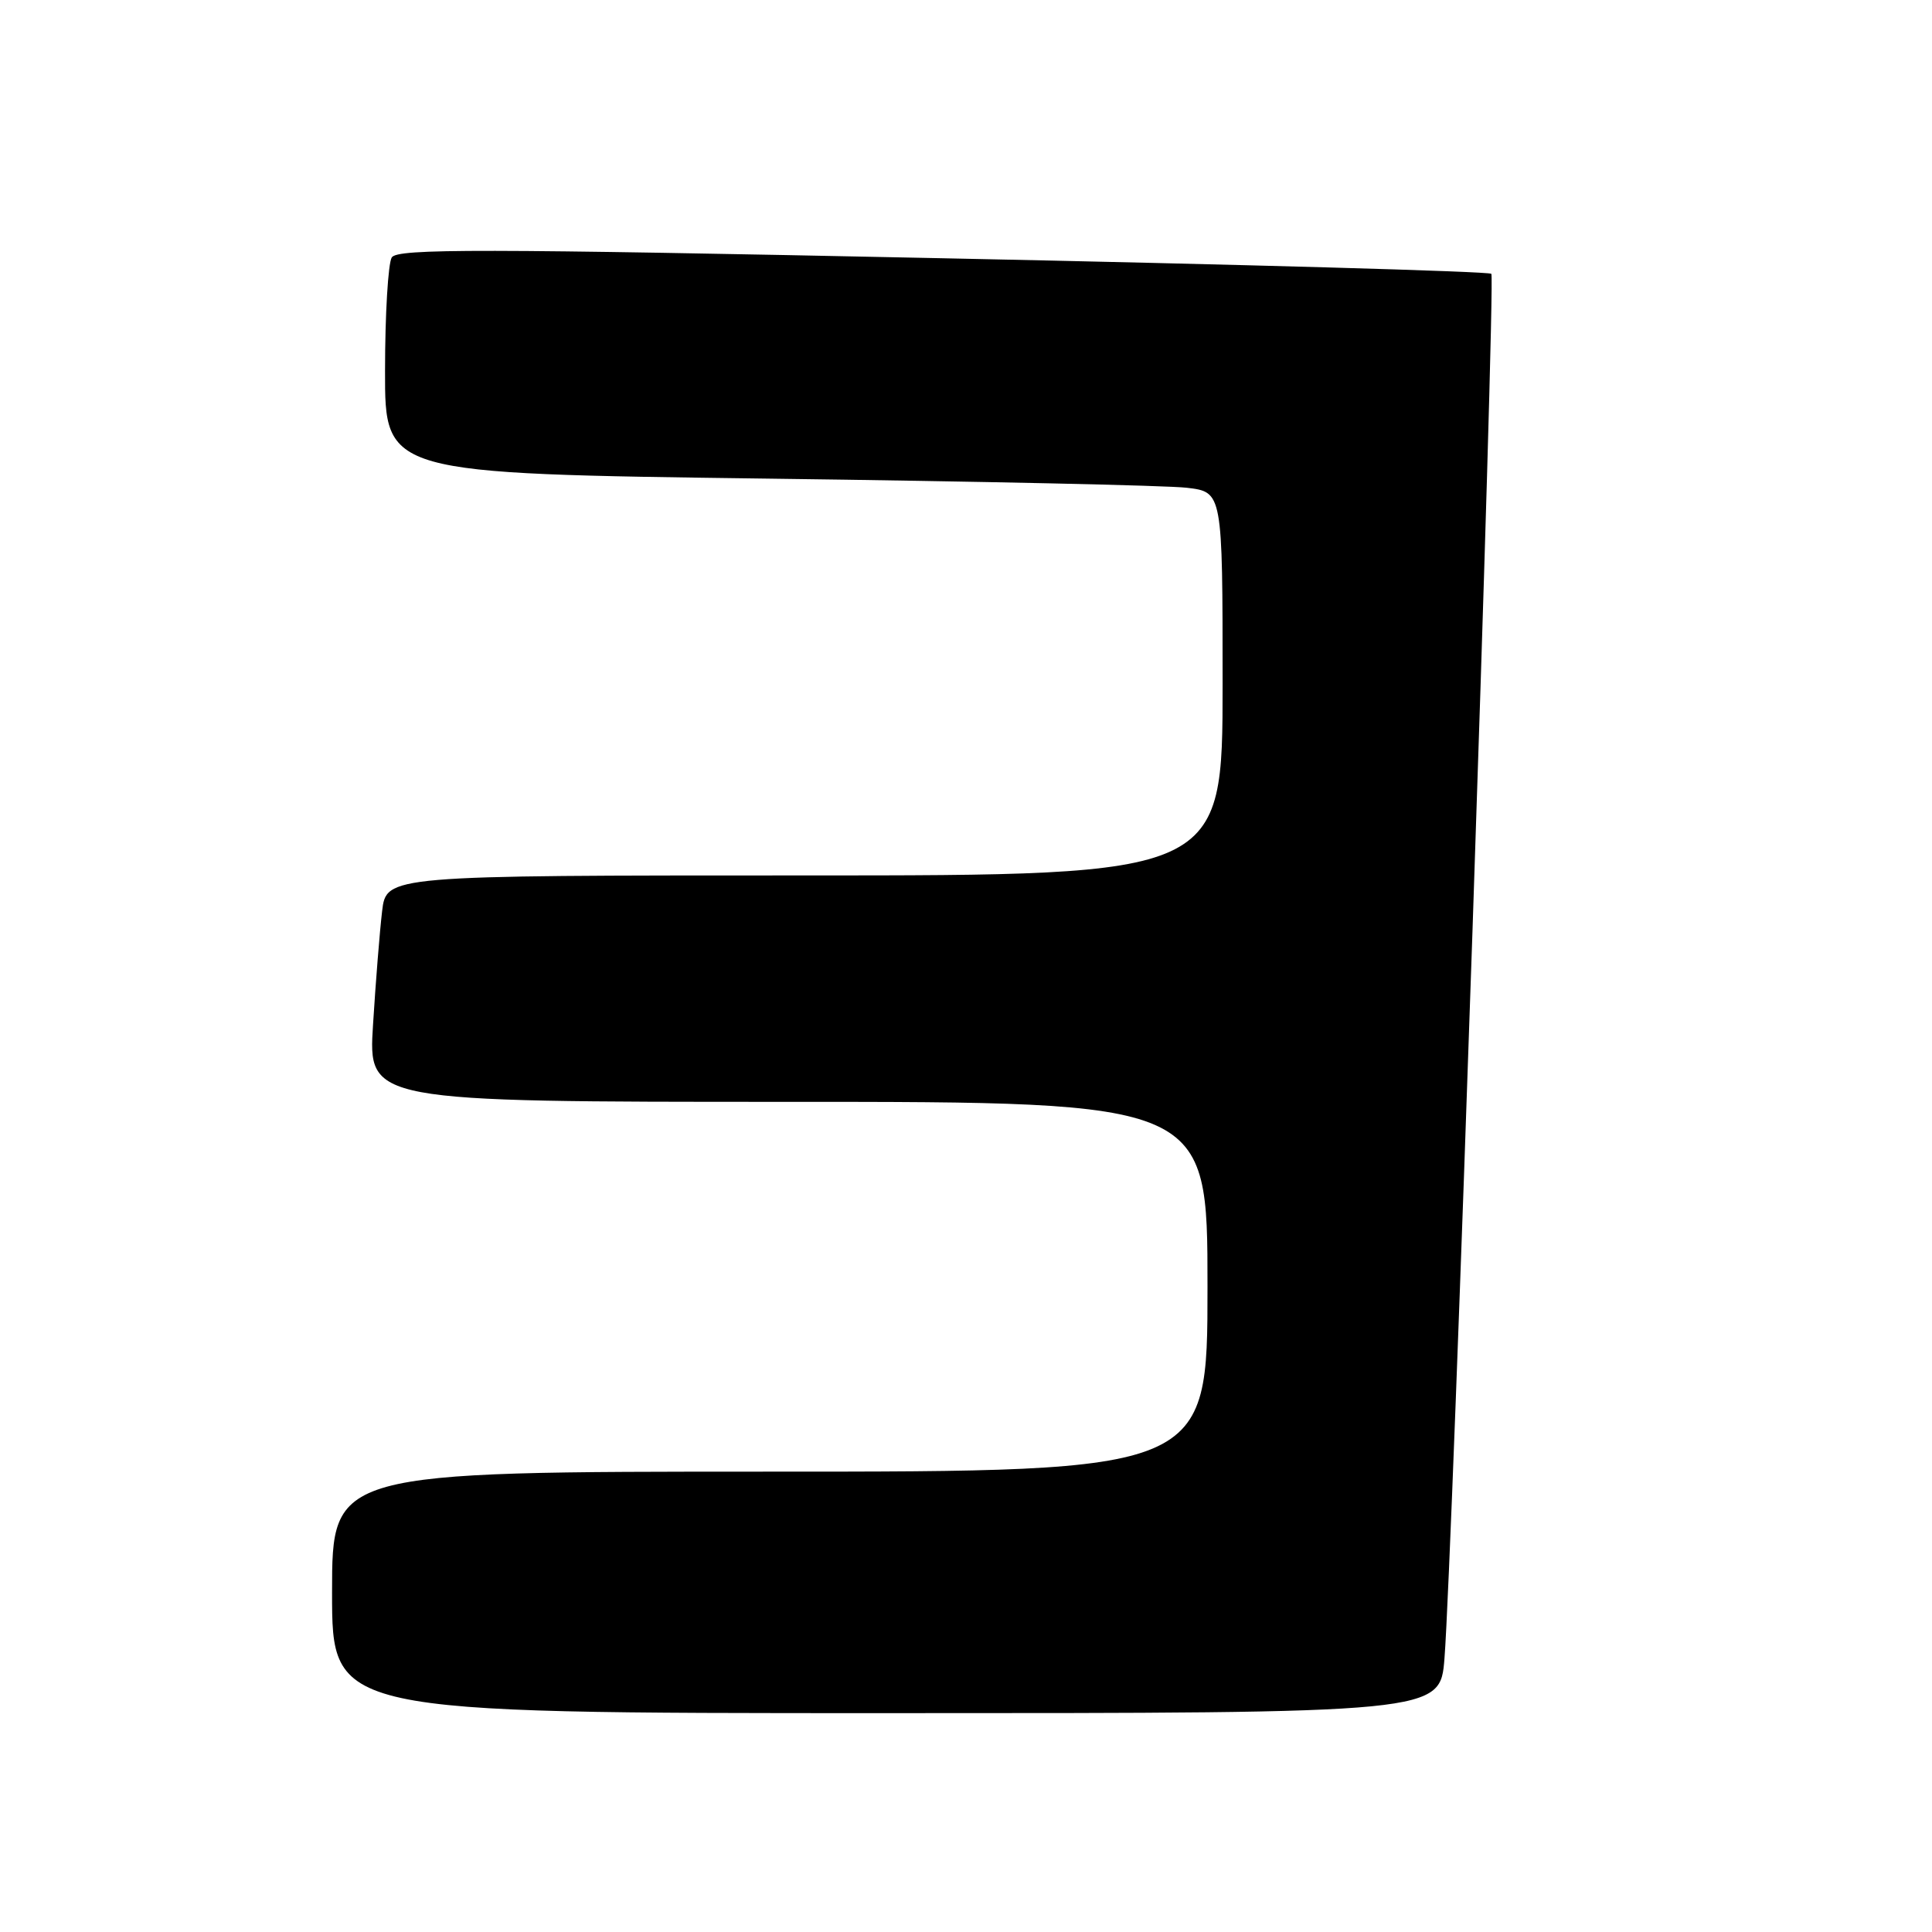 <?xml version="1.0" encoding="UTF-8" standalone="no"?>
<!DOCTYPE svg PUBLIC "-//W3C//DTD SVG 1.1//EN" "http://www.w3.org/Graphics/SVG/1.1/DTD/svg11.dtd" >
<svg xmlns="http://www.w3.org/2000/svg" xmlns:xlink="http://www.w3.org/1999/xlink" version="1.1" viewBox="0 0 256 256">
 <g >
 <path fill="currentColor"
d=" M 191.40 219.75 C 192.45 206.49 198.19 36.86 197.61 36.28 C 197.30 35.96 164.58 35.04 124.91 34.22 C 63.41 32.94 52.66 32.93 51.91 34.11 C 51.43 34.88 51.02 41.63 51.02 49.13 C 51.00 62.76 51.00 62.76 101.75 63.42 C 129.66 63.78 154.64 64.32 157.25 64.63 C 162.00 65.19 162.00 65.19 162.00 90.59 C 162.00 116.00 162.00 116.00 106.59 116.00 C 51.19 116.00 51.19 116.00 50.63 120.75 C 50.32 123.36 49.78 130.11 49.43 135.75 C 48.78 146.00 48.78 146.00 104.39 146.00 C 160.00 146.00 160.00 146.00 160.00 170.50 C 160.00 195.00 160.00 195.00 102.00 195.00 C 44.00 195.00 44.00 195.00 44.00 211.00 C 44.00 227.00 44.00 227.00 117.41 227.00 C 190.83 227.00 190.83 227.00 191.40 219.75 Z "/>
</g>
</svg>